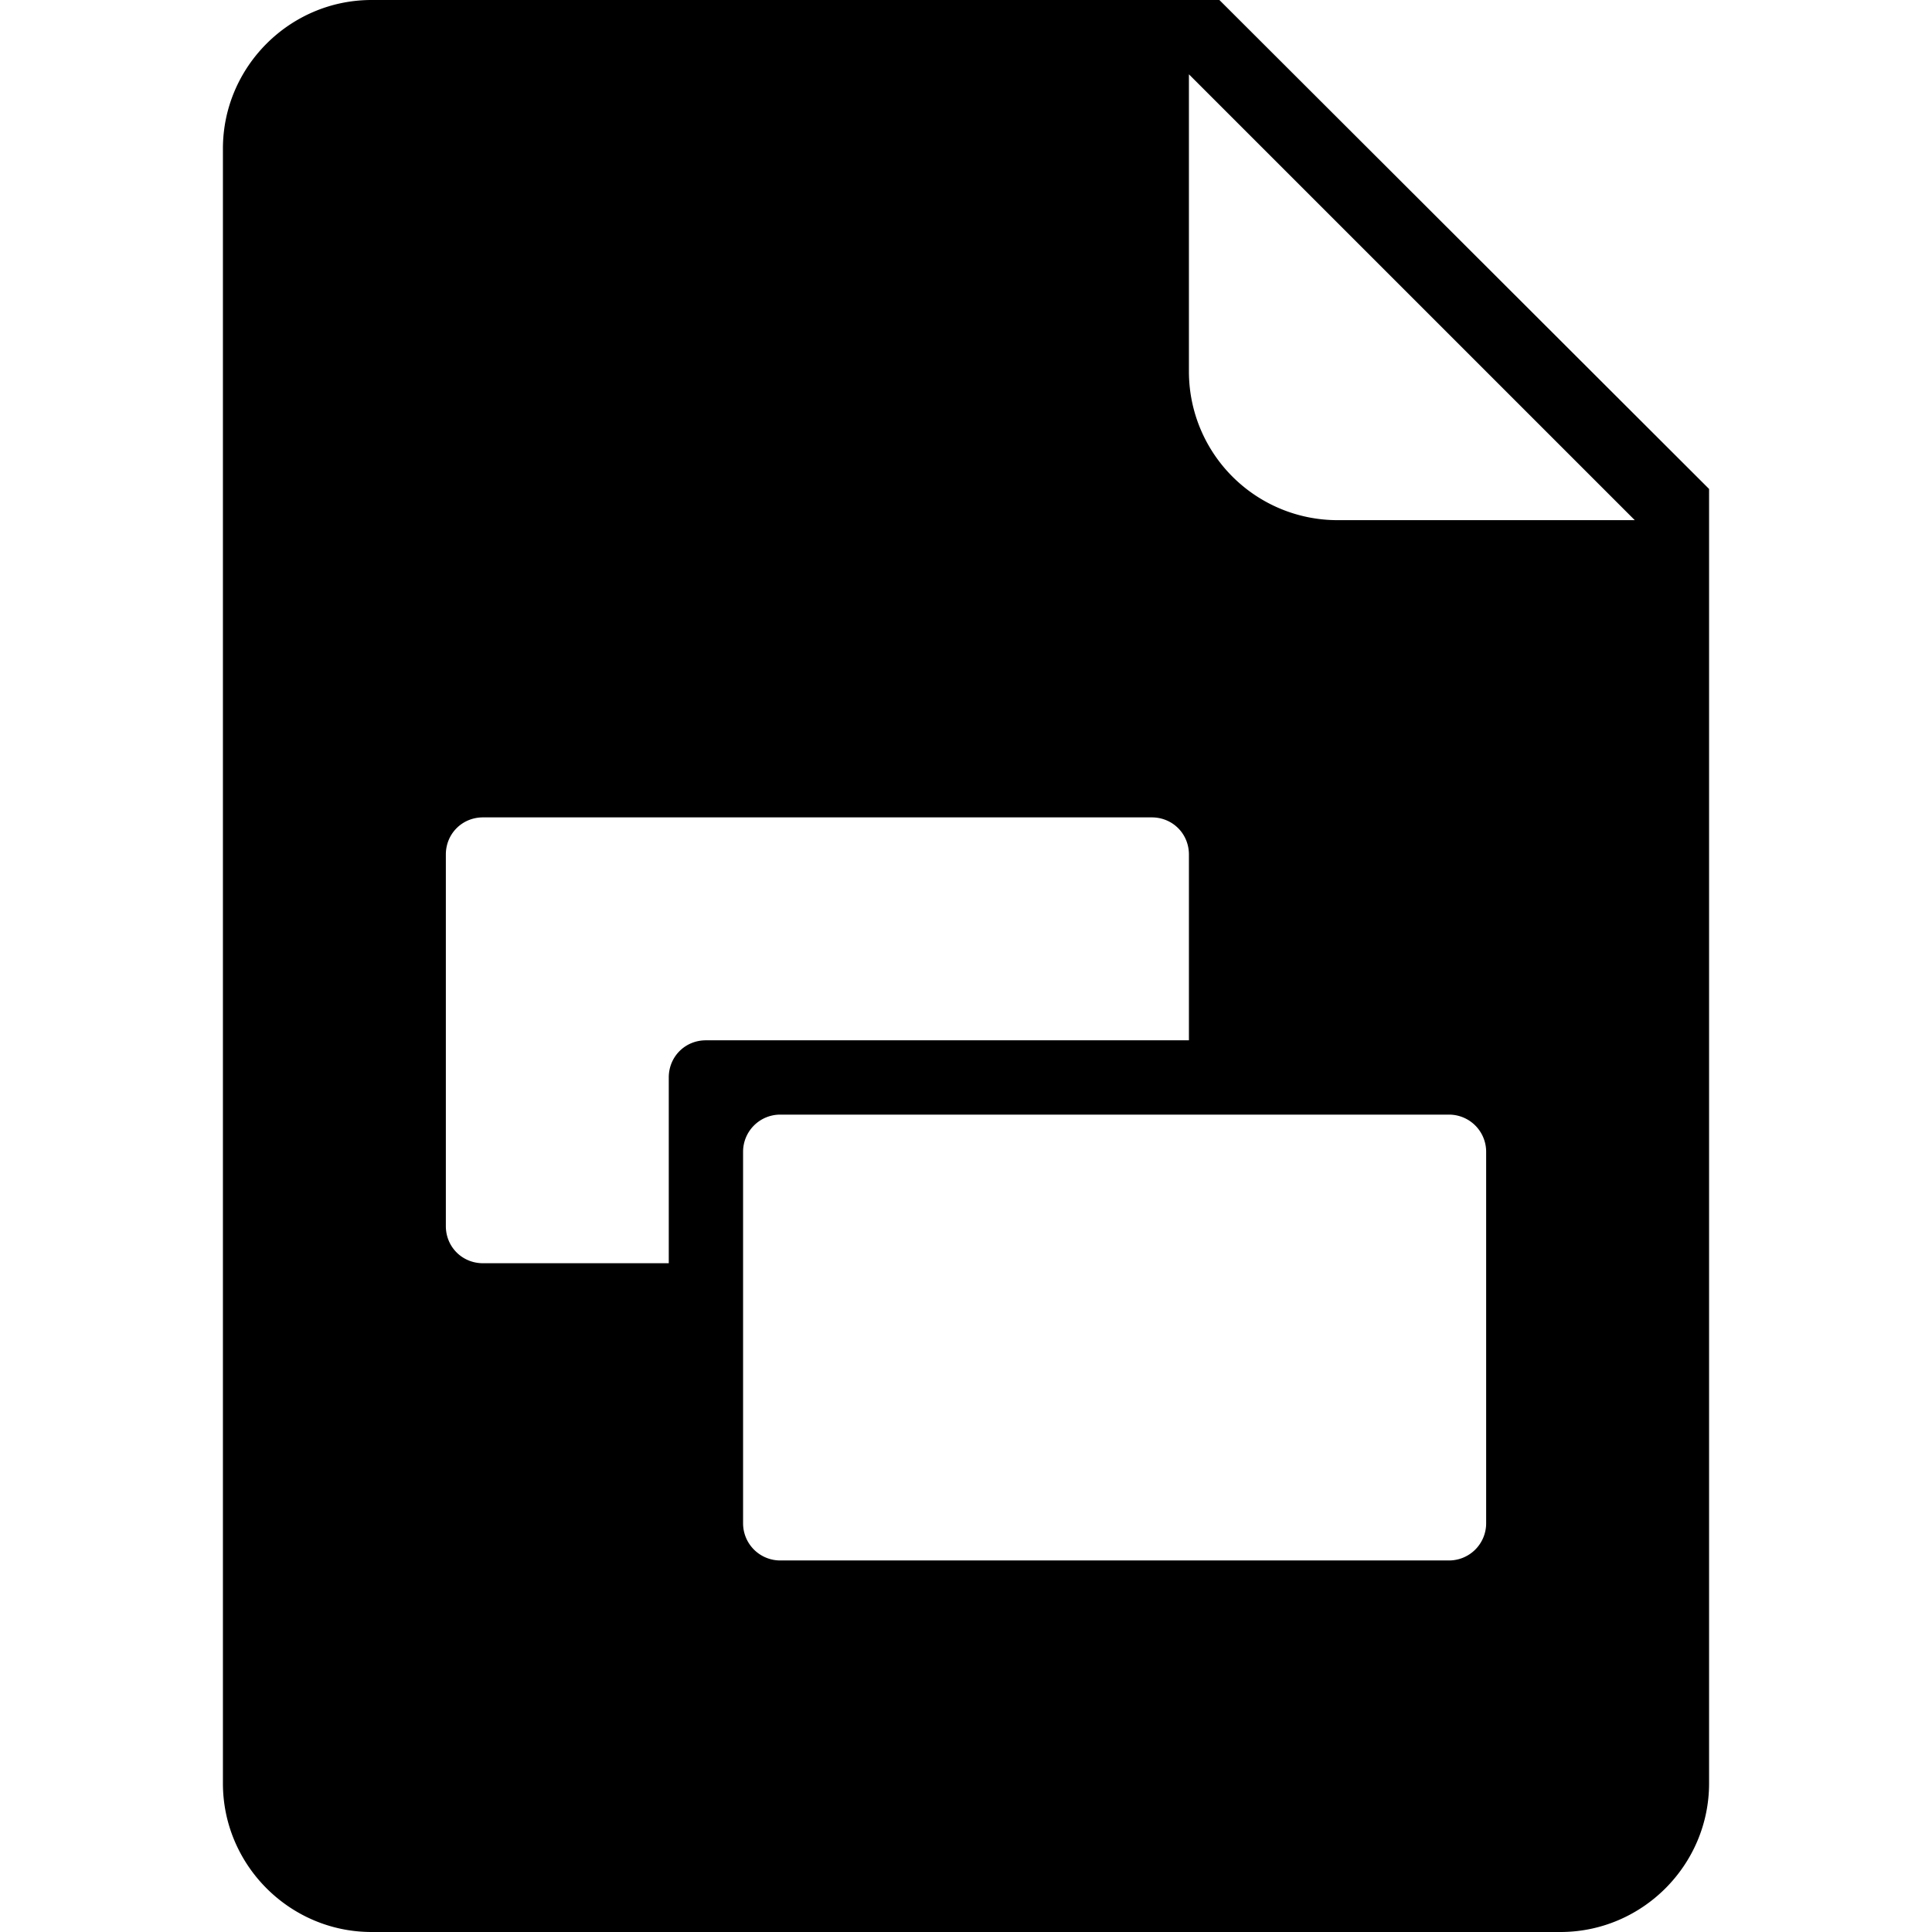 <svg xmlns="http://www.w3.org/2000/svg" width="26" height="26" focusable="false" viewBox="0 0 20 26">
  <path fill="currentColor" d="M13.41 0H2C.9 0 0 .9 0 2v22c0 1.1.9 2 2 2h16c1.1 0 2-.9 2-2V6.58L13.41 0zM6 14.5V17H3.5c-.28 0-.5-.22-.5-.5v-5c0-.28.22-.5.5-.5h9c.28 0 .5.22.5.5V14H6.5c-.28 0-.5.22-.5.5zM16.5 21h-9a.5.5 0 01-.5-.5v-5a.5.5 0 01.5-.5h9a.5.5 0 01.5.5v5a.5.5 0 01-.5.5zM15 7a2 2 0 01-2-2V1l6 6h-4z"/>
</svg>
